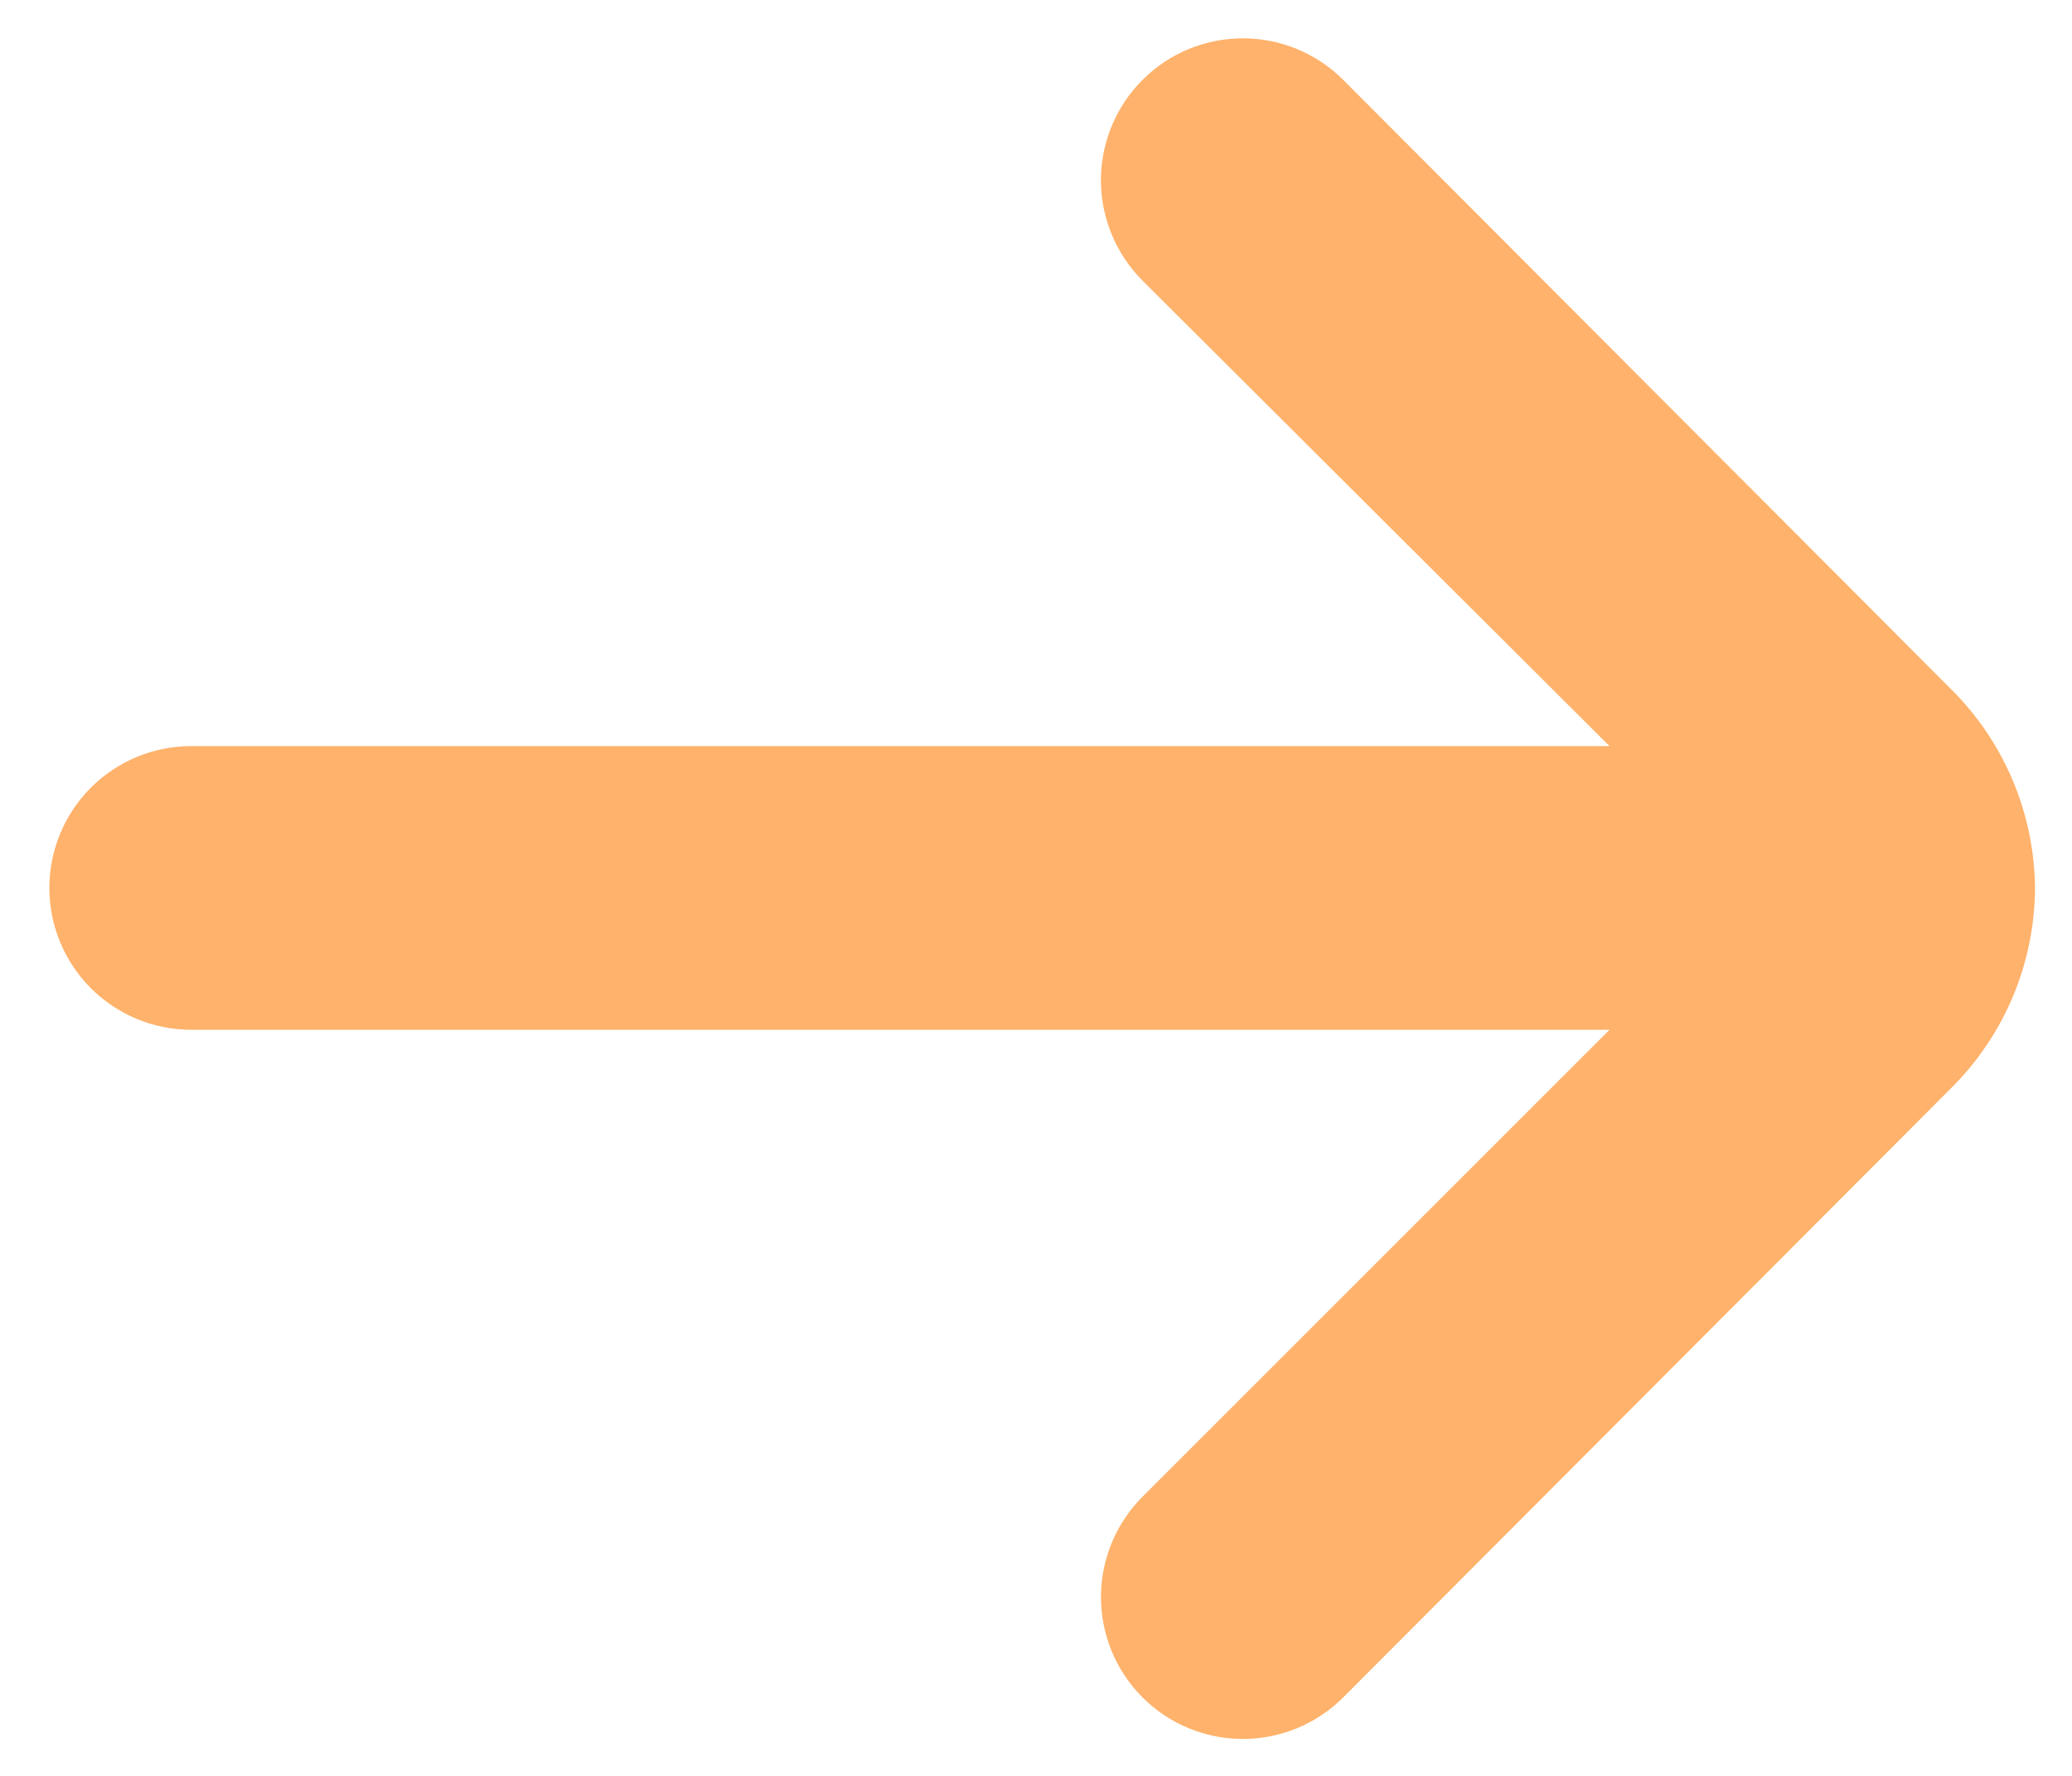 <svg width="28" height="24" viewBox="0 0 28 24" fill="none" xmlns="http://www.w3.org/2000/svg">
<path d="M27.5 12C27.491 10.992 27.084 10.027 26.369 9.317L18.147 1.075C17.788 0.718 17.302 0.518 16.796 0.518C16.289 0.518 15.803 0.718 15.444 1.075C15.265 1.253 15.122 1.465 15.025 1.699C14.928 1.932 14.877 2.183 14.877 2.436C14.877 2.689 14.928 2.939 15.025 3.173C15.122 3.406 15.265 3.618 15.444 3.797L21.75 10.083H2.583C2.075 10.083 1.588 10.285 1.228 10.645C0.869 11.004 0.667 11.492 0.667 12C0.667 12.508 0.869 12.996 1.228 13.355C1.588 13.715 2.075 13.917 2.583 13.917H21.75L15.444 20.223C15.083 20.581 14.88 21.068 14.878 21.576C14.876 22.085 15.076 22.574 15.435 22.935C15.793 23.296 16.28 23.499 16.789 23.501C17.297 23.503 17.786 23.302 18.147 22.944L26.369 14.703C27.089 13.987 27.496 13.015 27.5 12Z" fill="#FFB26B"/>
</svg>
